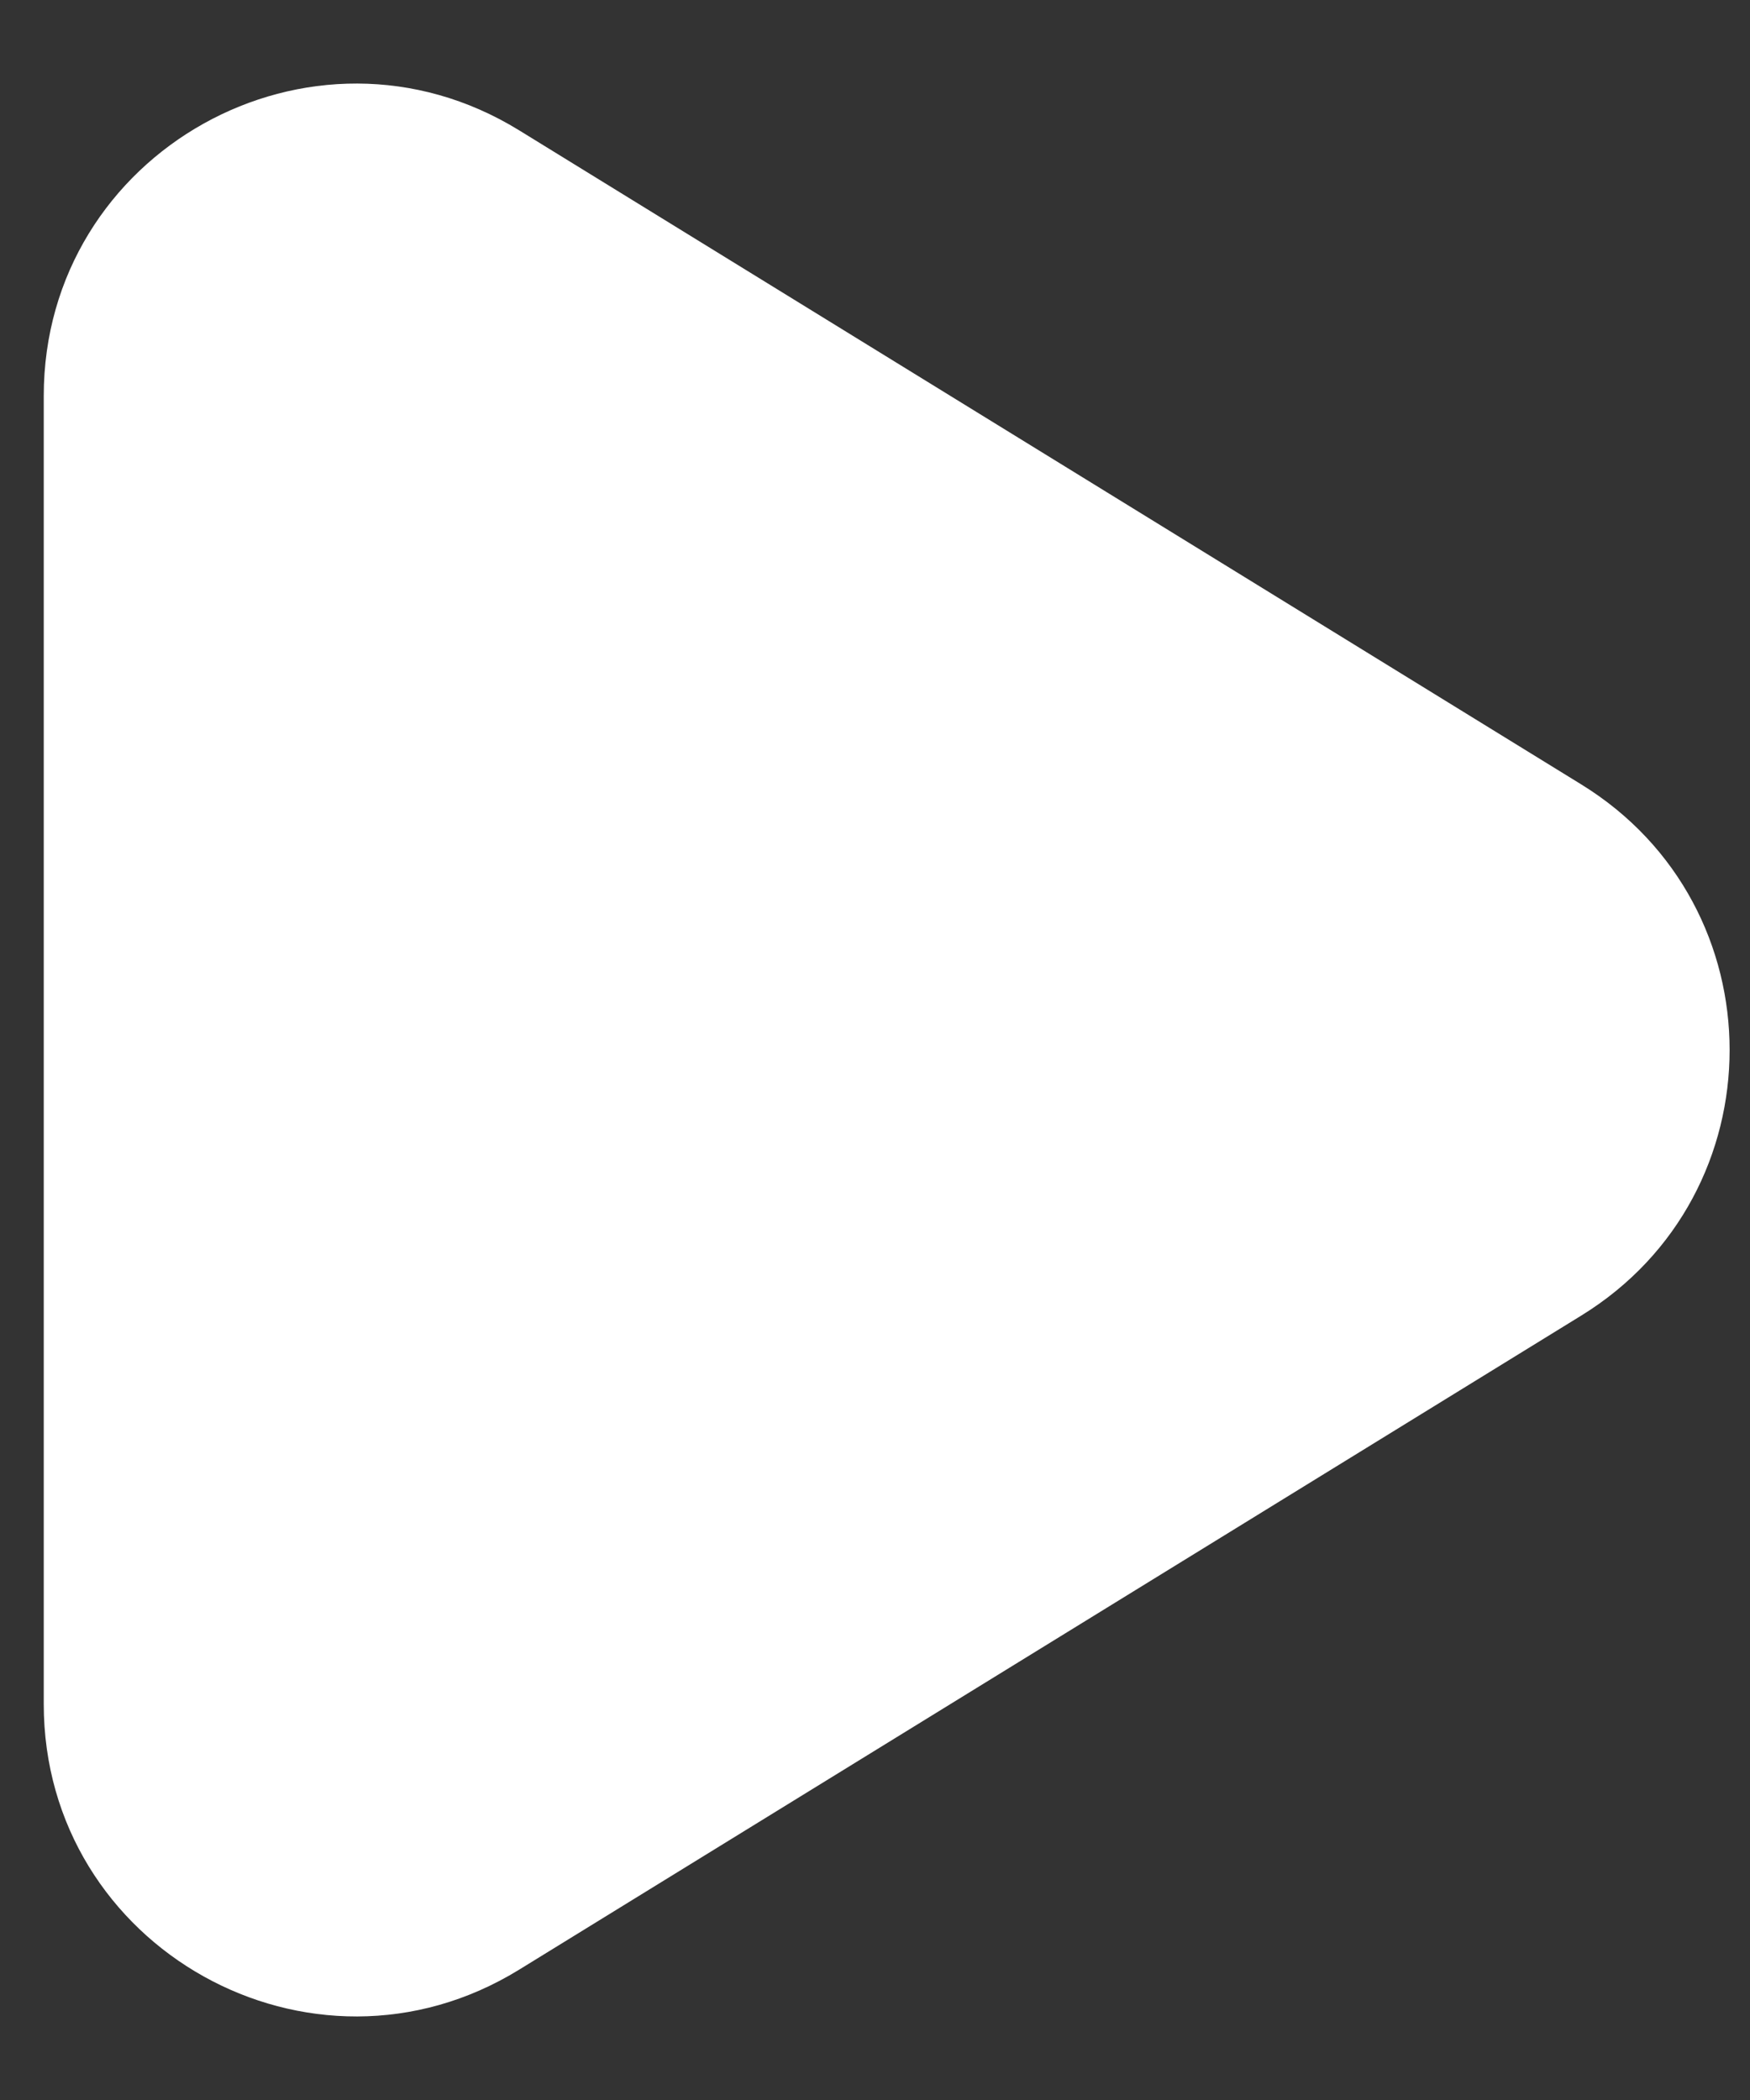 <svg width="20" height="24" viewBox="0 0 20 24" fill="none" xmlns="http://www.w3.org/2000/svg">
<rect x="0" y="0" width="20" height="24" fill="#333333" stroke="none"/>
<path d="M18.072 8.965C20.332 10.357 20.332 13.643 18.072 15.035L5.934 22.51C3.559 23.973 0.5 22.264 0.5 19.475L0.5 4.525C0.5 1.736 3.559 0.027 5.934 1.49L18.072 8.965Z" fill="white"/>
</svg>
